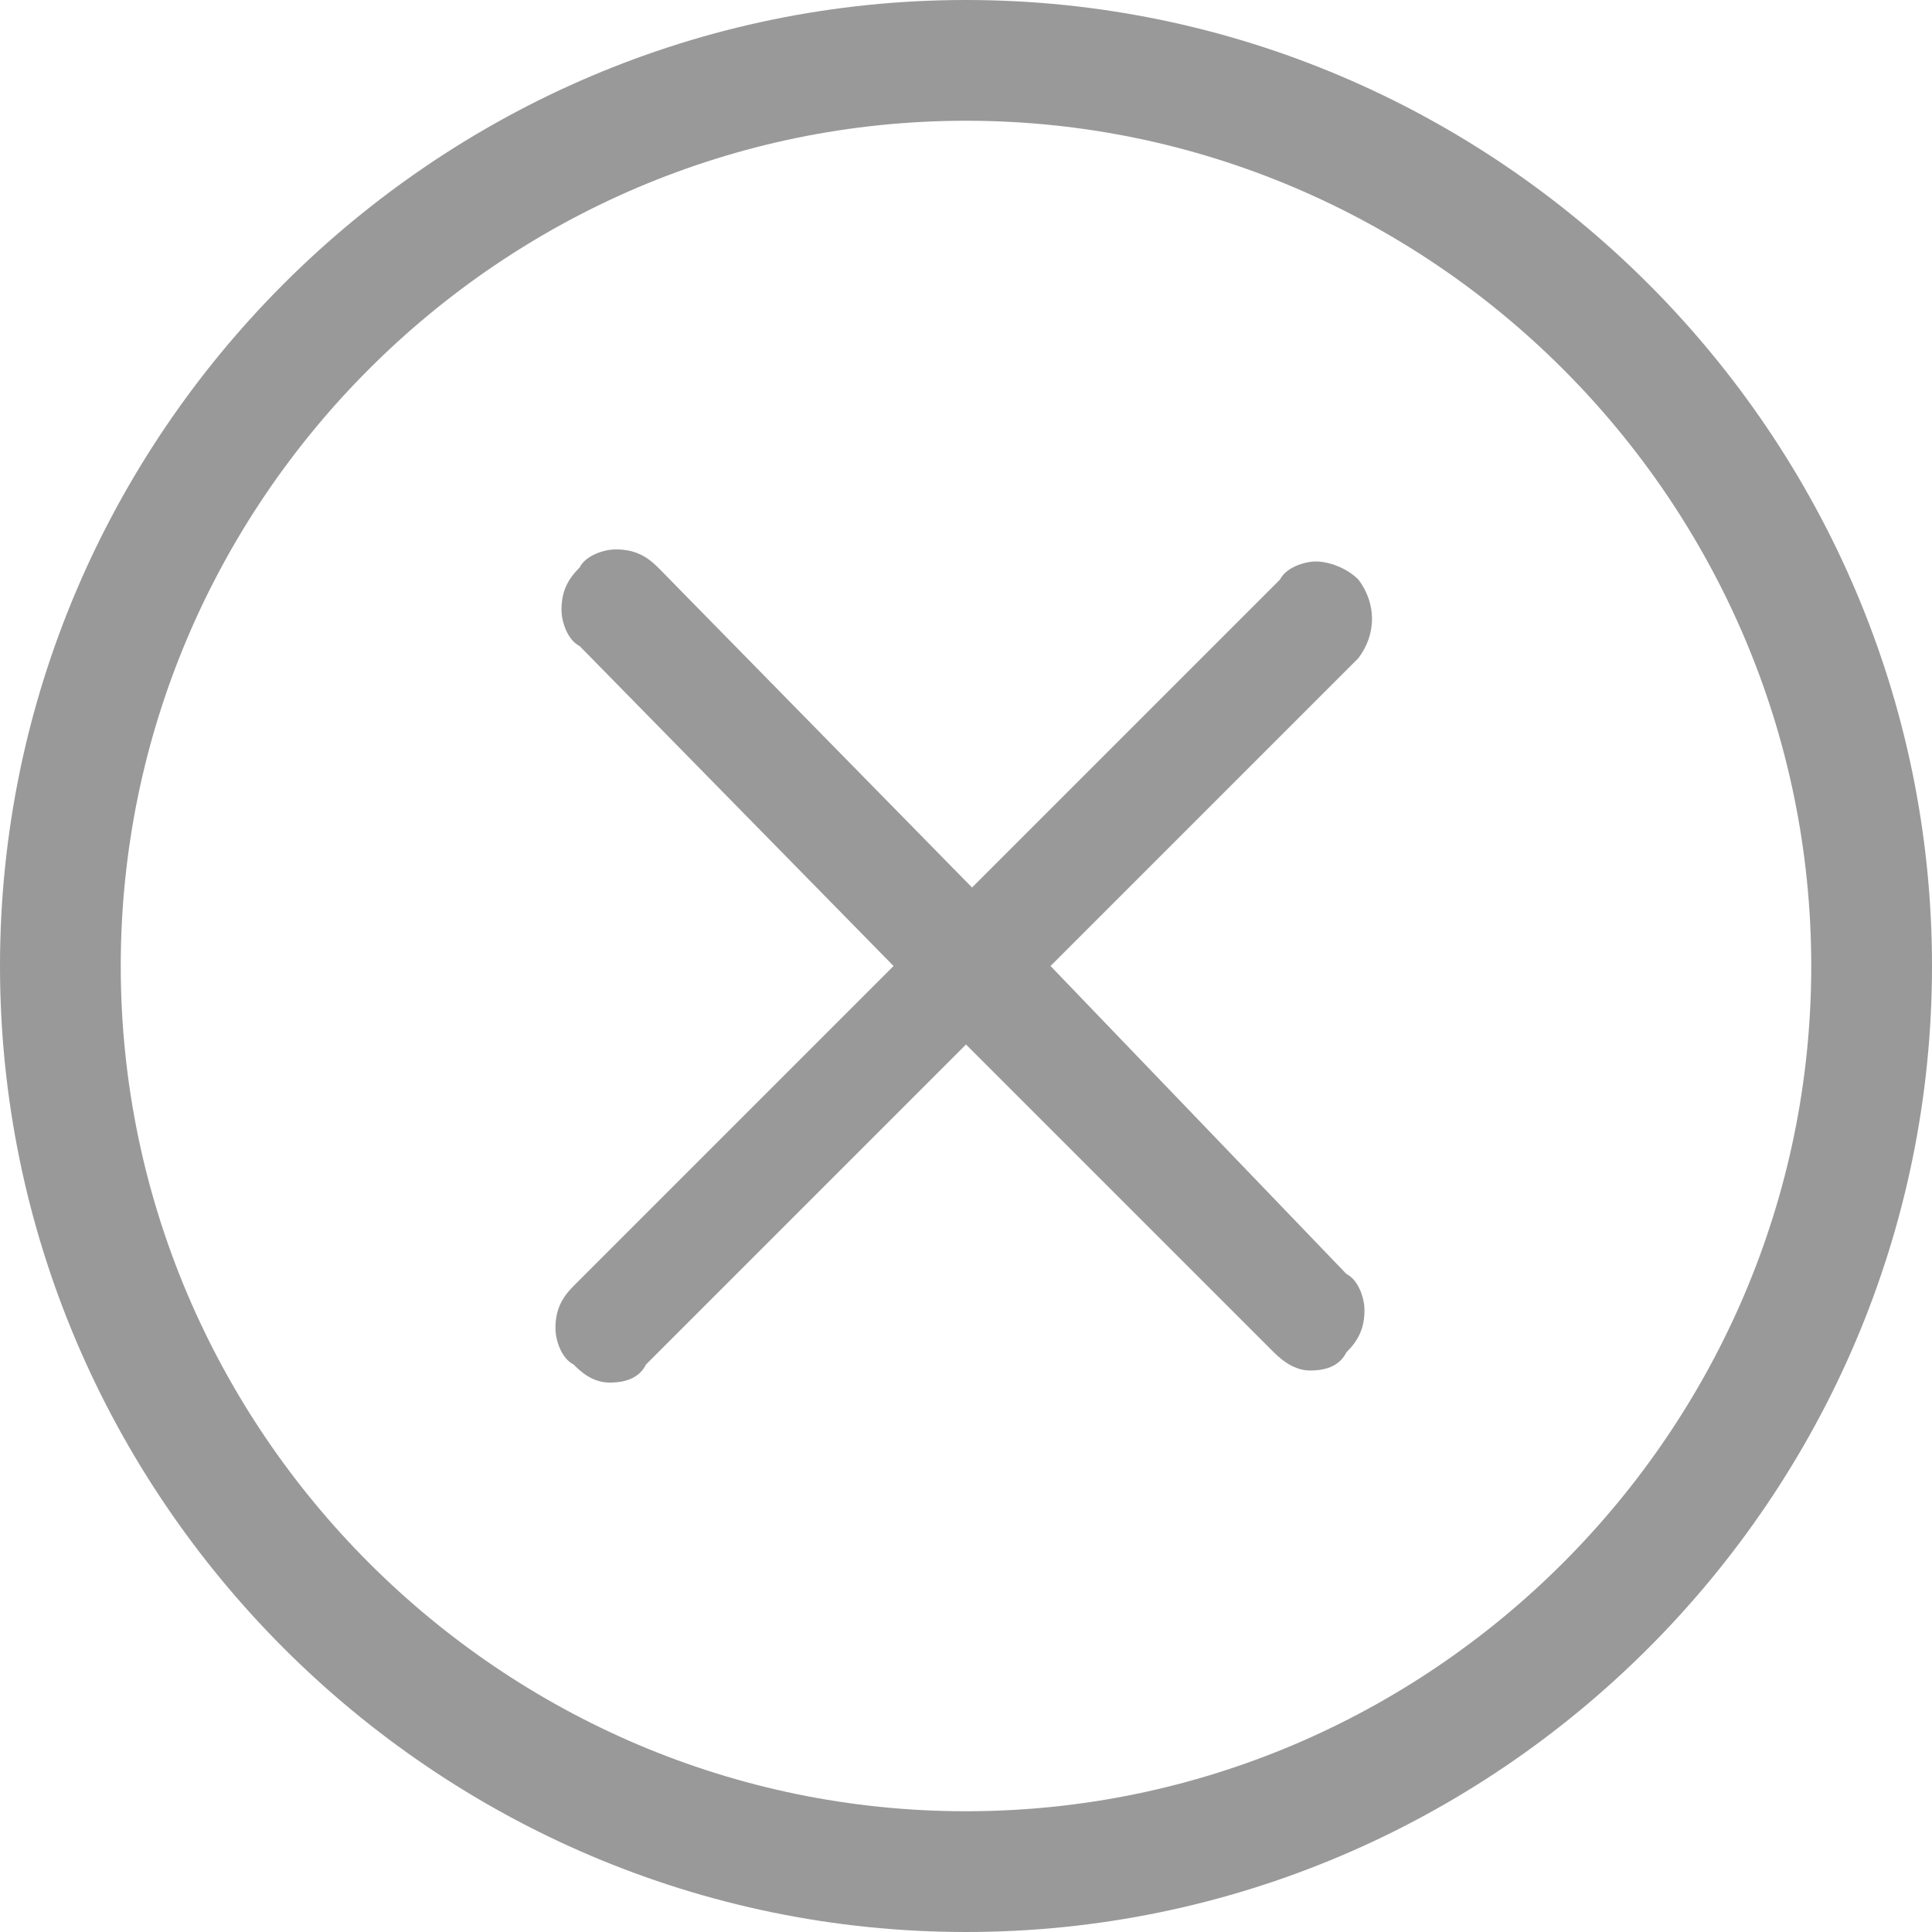 <?xml version="1.0" encoding="utf-8"?>
<!-- Generator: Adobe Illustrator 22.1.0, SVG Export Plug-In . SVG Version: 6.00 Build 0)  -->
<svg version="1.1" id="Isolation_Mode" xmlns="http://www.w3.org/2000/svg" xmlns:xlink="http://www.w3.org/1999/xlink" x="0px"
	 y="0px" viewBox="0 0 32 32" style="enable-background:new 0 0 32 32;" xml:space="preserve">
<style type="text/css">
	.st0{fill:#999999;}
</style>
<path class="st0" d="M17.4,16l5.1-5.1c0.3-0.4,0.3-0.9,0-1.3l0,0c-0.2-0.2-0.5-0.3-0.7-0.3c-0.2,0-0.5,0.1-0.6,0.3l-5.1,5.1
	l-5.2-5.3c-0.2-0.2-0.4-0.3-0.7-0.3c-0.2,0-0.5,0.1-0.6,0.3c-0.2,0.2-0.3,0.4-0.3,0.7c0,0.2,0.1,0.5,0.3,0.6l5.2,5.3l-5.3,5.3
	c-0.2,0.2-0.3,0.4-0.3,0.7c0,0.2,0.1,0.5,0.3,0.6c0.1,0.1,0.3,0.3,0.6,0.3c0.3,0,0.5-0.1,0.6-0.3l5.3-5.3l5.1,5.1
	c0.2,0.2,0.4,0.3,0.6,0.3c0.3,0,0.5-0.1,0.6-0.3c0.2-0.2,0.3-0.4,0.3-0.7c0-0.2-0.1-0.5-0.3-0.6L17.4,16z M16,0C7.2,0,0,7.2,0,16
	s7.2,16,16,16s16-7.2,16-16S24.8,0,16,0z M16,30C8.3,30,2,23.7,2,16S8.3,2,16,2s14,6.3,14,14S23.7,30,16,30z"/>
</svg>
